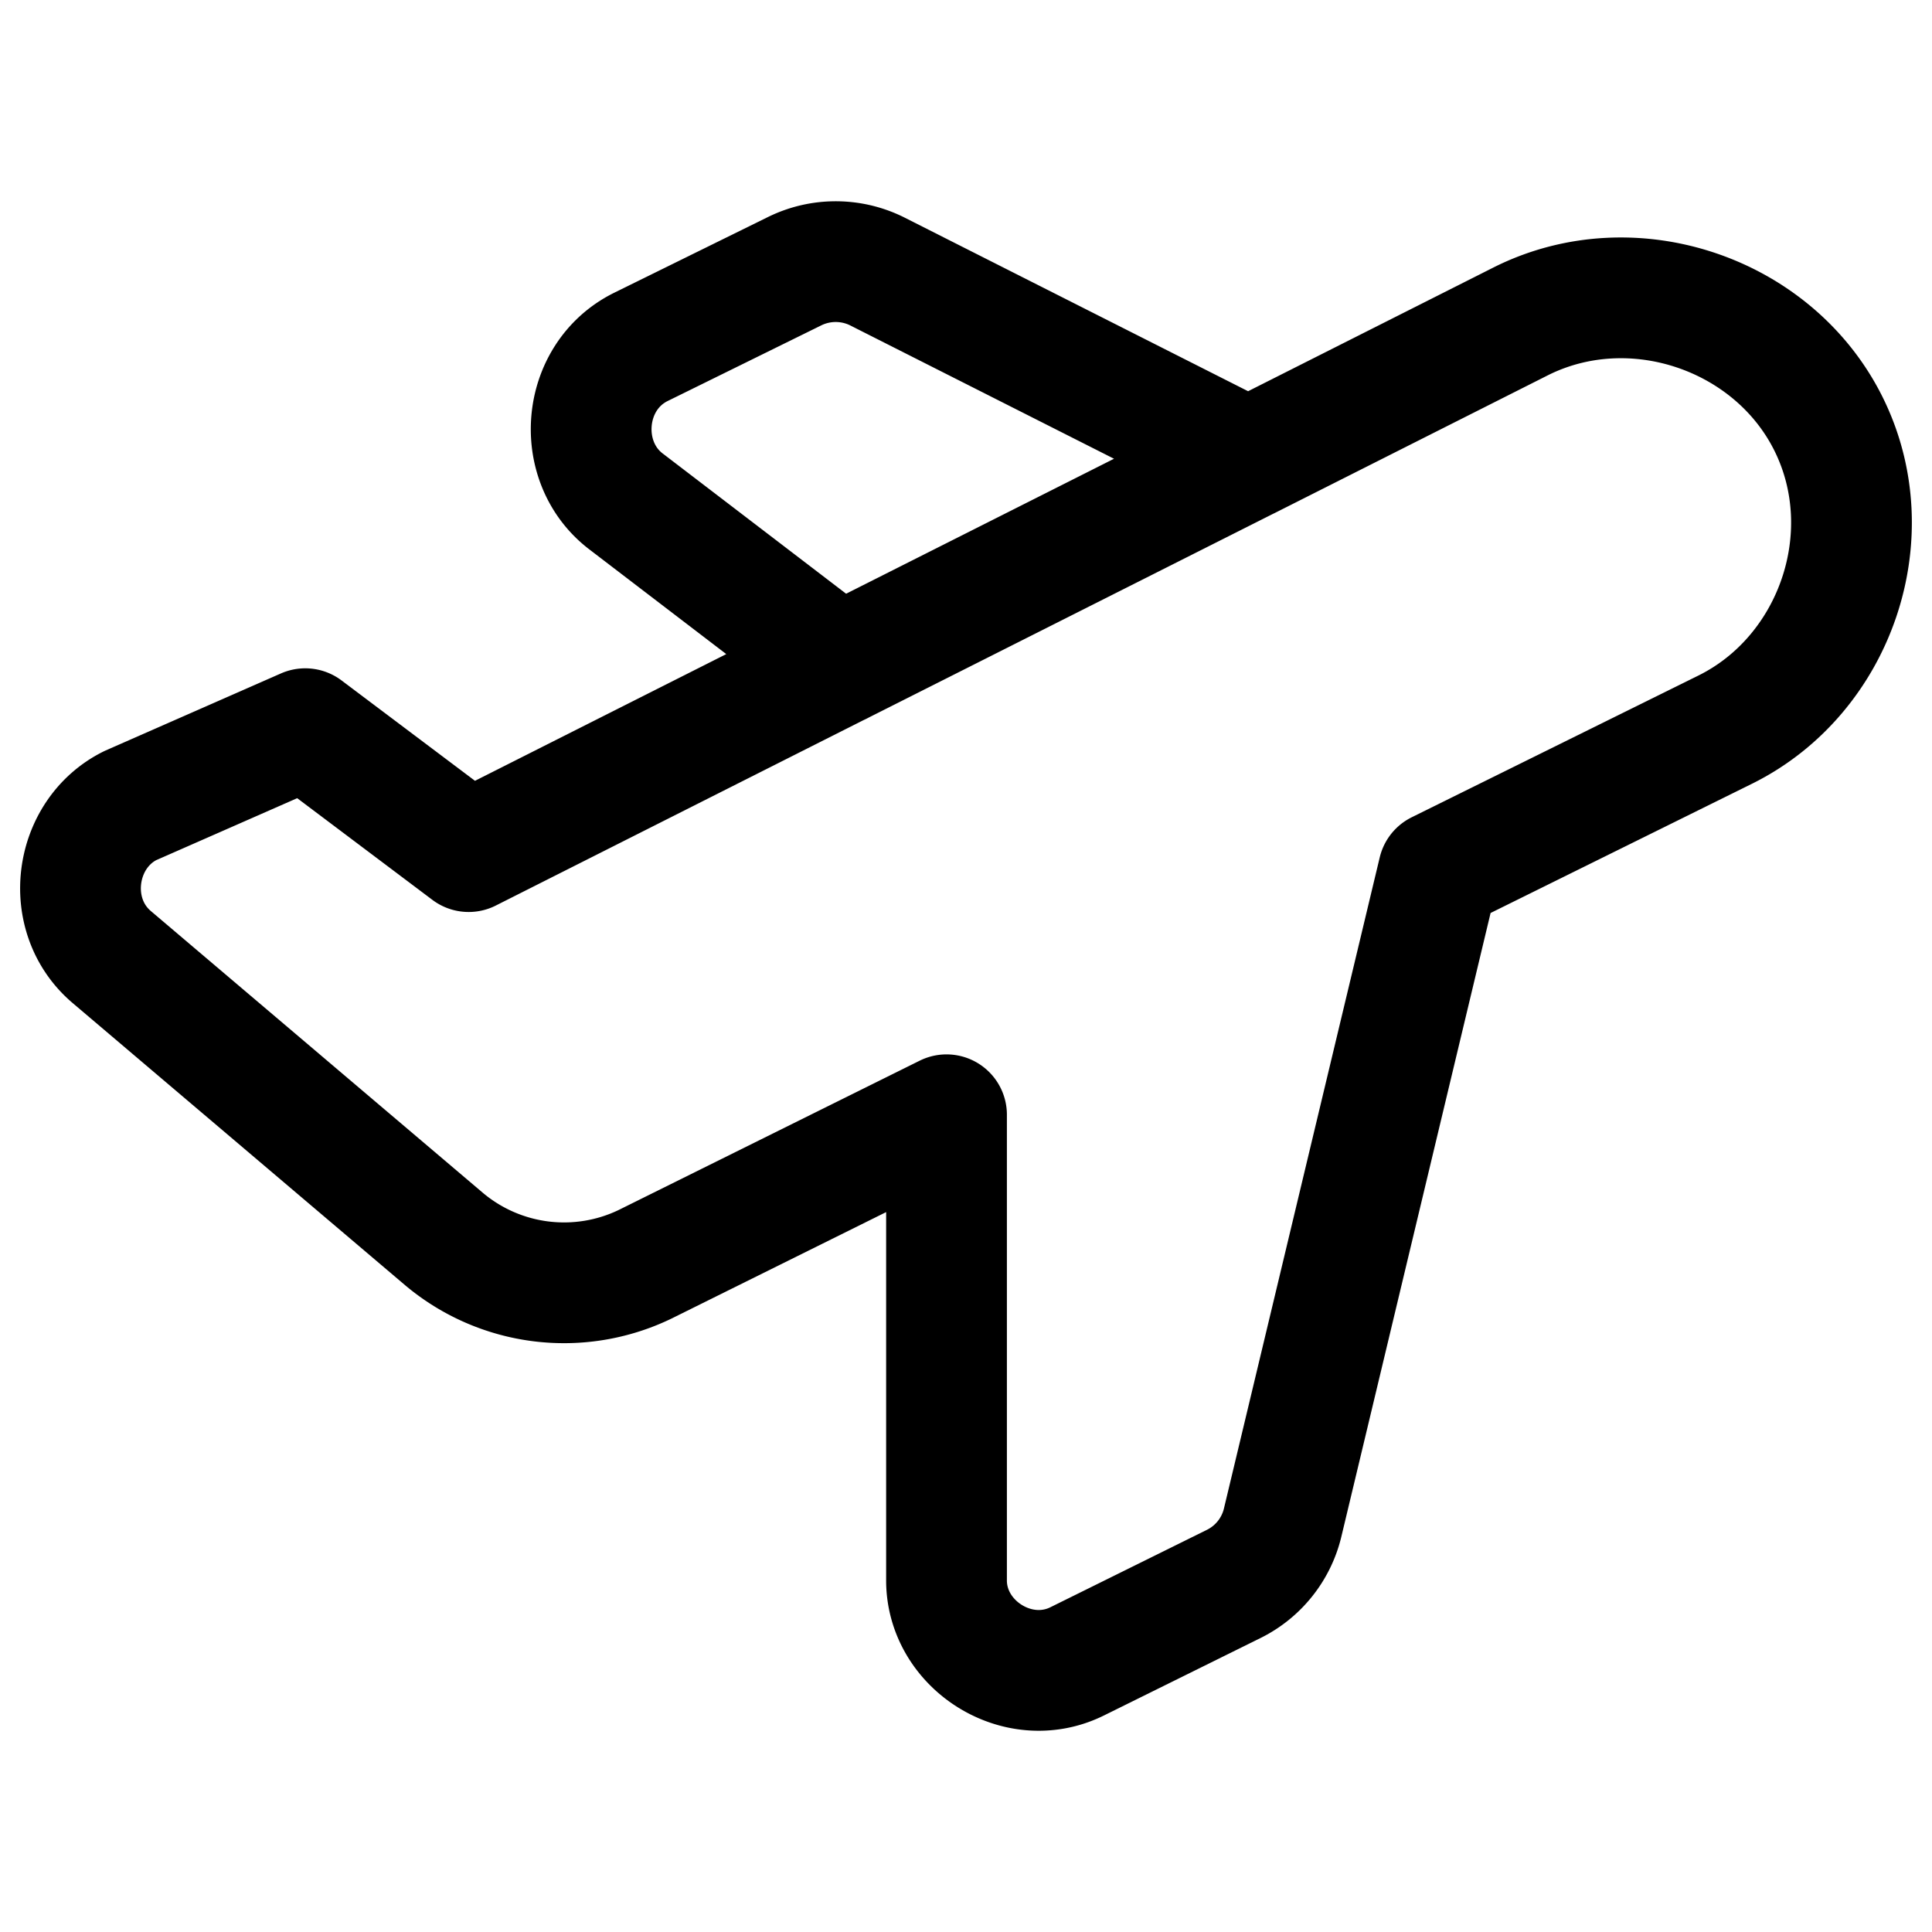 <svg width="24" height="24" viewBox="0 0 24 24" fill="none" xmlns="http://www.w3.org/2000/svg"><path d="m15.504 5.7 3.399-1.714c1.384-.686 3.129-.09 3.81 1.277.688 1.38.09 3.12-1.28 3.8l-3.564 1.762-1.937 8.095a1.149 1.149 0 0 1-.6.753l-1.949.964c-.74.368-1.636-.211-1.625-1.019v-5.77l-3.75 1.86a2.317 2.317 0 0 1-2.485-.31l-4.138-3.512c-.608-.52-.47-1.528.232-1.878l2.175-.956 2.03 1.527 4.605-2.322M15.504 5.7 10.89 3.368a1.156 1.156 0 0 0-1.017 0l-1.915.943c-.741.37-.825 1.43-.179 1.92l2.65 2.026M15.503 5.7l-5.077 2.558" stroke="#000" stroke-width="1.5" stroke-linecap="round" stroke-linejoin="round"/></svg>